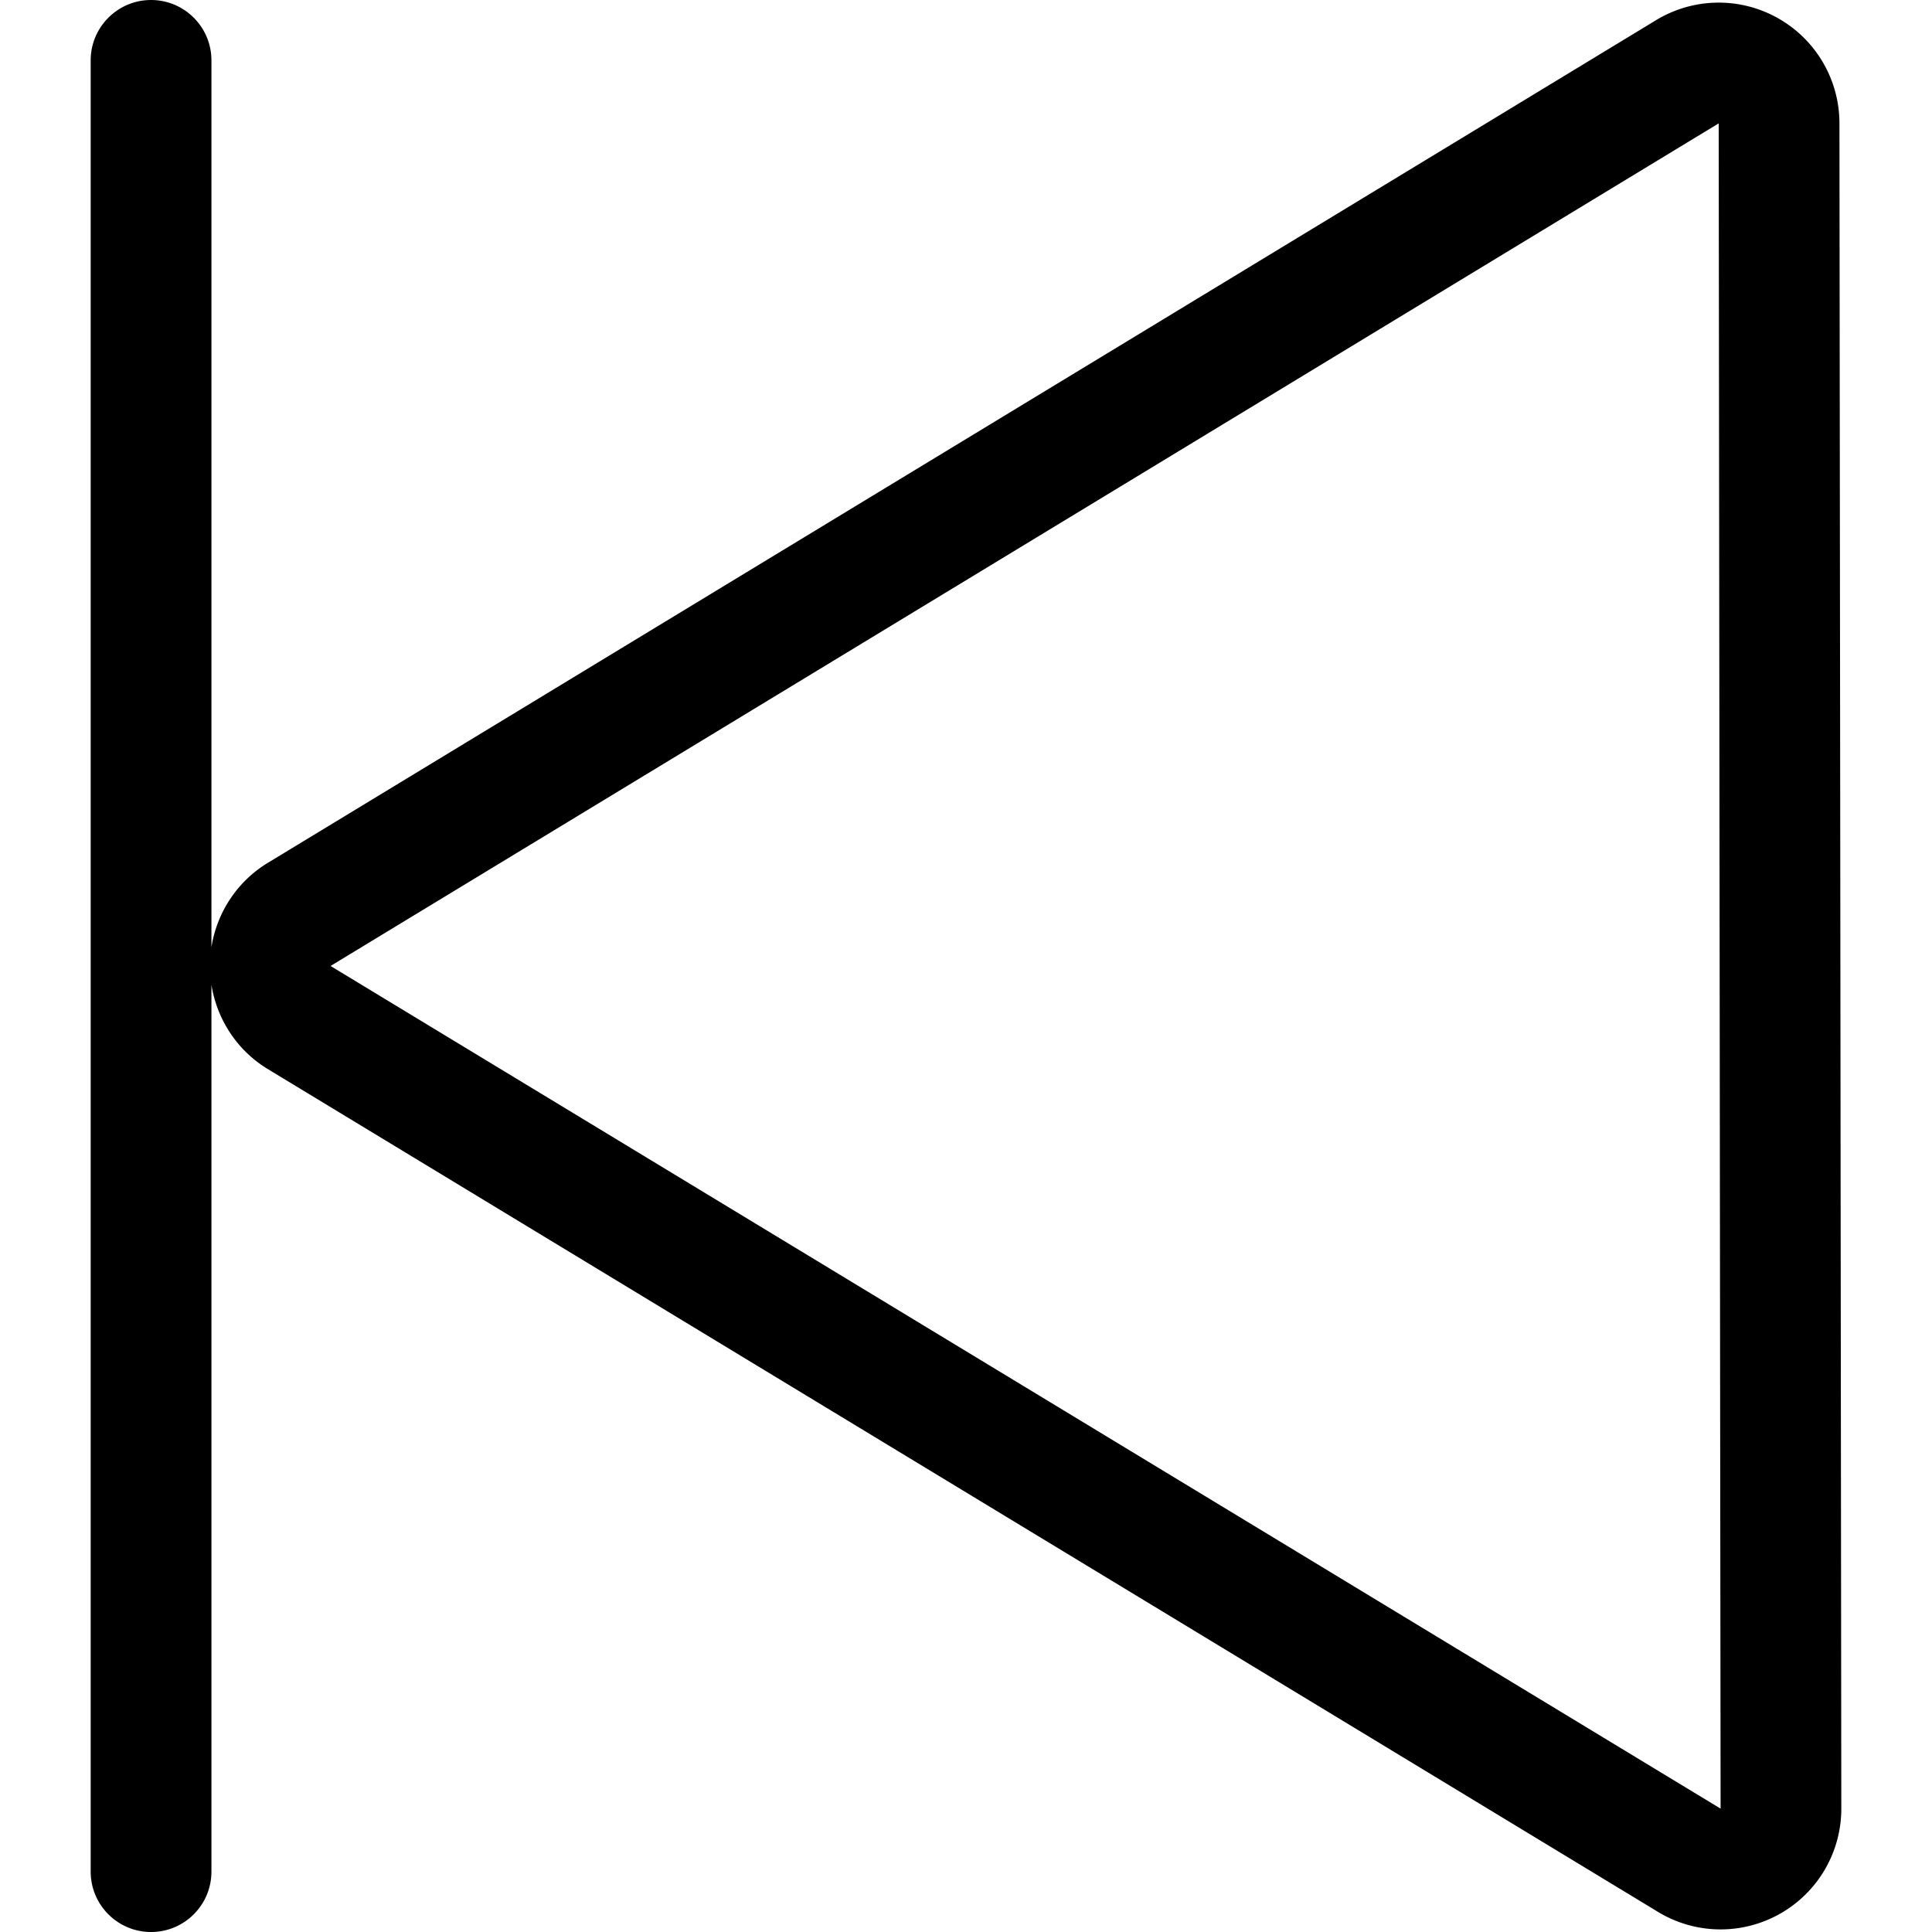 <svg viewBox="0 0 1024 1024" xmlns="http://www.w3.org/2000/svg"><path d="M974.944 65.392c0-23.232-12.592-44.654-32.912-55.935a63.765 63.765 0 00-31.088-8.063 63.96 63.96 0 00-33.775 9.648L141.44 457.634c-15.952 9.905-26.512 26.208-29.376 44.4V32.004c0-17.664-14.336-32-32-32s-32 14.336-32 32v960c0 17.664 14.336 32 32 32s32-14.336 32-32V521.939c2.88 18.208 13.44 34.511 29.375 44.384l736.72 446.64a63.881 63.881 0 0033.776 9.664 63.937 63.937 0 0031.088-8.065 63.958 63.958 0 0032.912-55.936zM175.2 511.985L910.944 65.393l1.008 893.216z"/></svg>